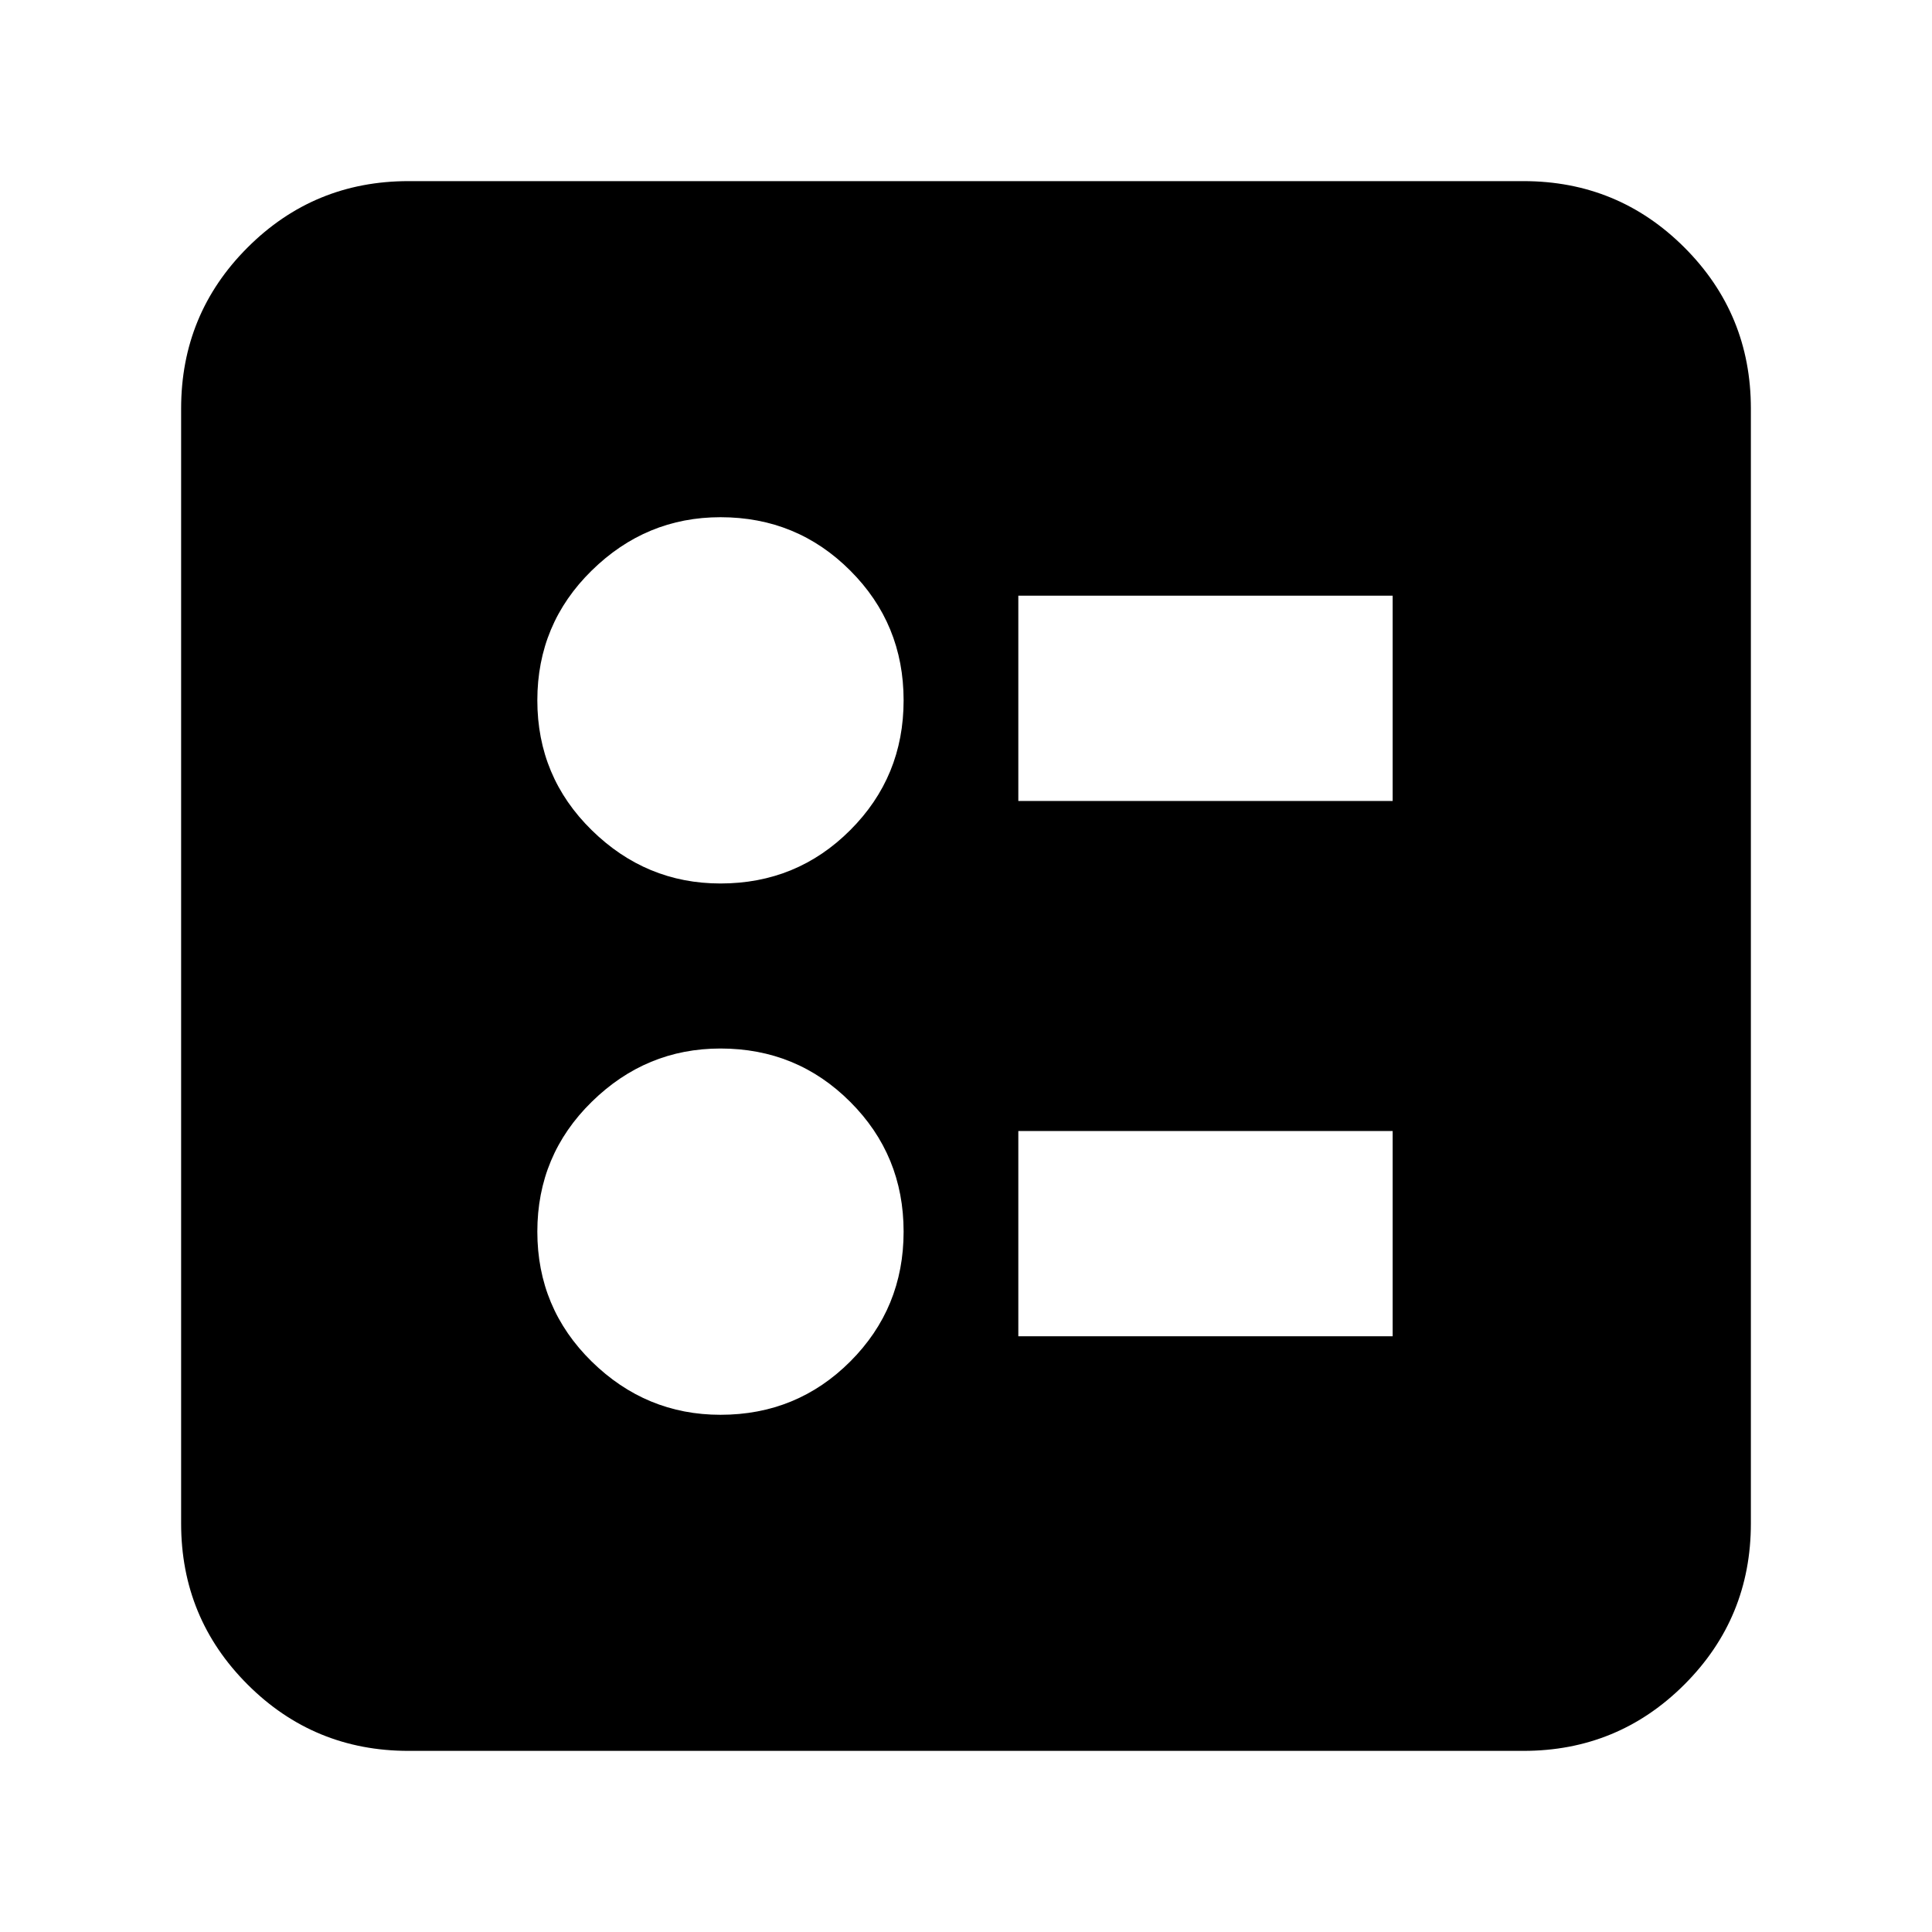 <svg xmlns="http://www.w3.org/2000/svg" height="24" width="24"><path d="M12.65 9.95h4.65V7.4h-4.65Zm0 6.65h4.65v-2.55h-4.65Zm-3.7-5.625q.95 0 1.612-.663.663-.662.663-1.612 0-.95-.663-1.612-.662-.663-1.612-.663-.925 0-1.6.663-.675.662-.675 1.612 0 .95.675 1.612.675.663 1.6.663Zm0 6.6q.95 0 1.612-.662.663-.663.663-1.613t-.663-1.612q-.662-.663-1.612-.663-.925 0-1.6.663-.675.662-.675 1.612 0 .95.675 1.613.675.662 1.6.662ZM5.075 21.75q-1.175 0-2-.825t-.825-2V5.075q0-1.175.825-2t2-.825h13.85q1.175 0 2 .825t.825 2v13.85q0 1.175-.825 2t-2 .825Z"/></svg>